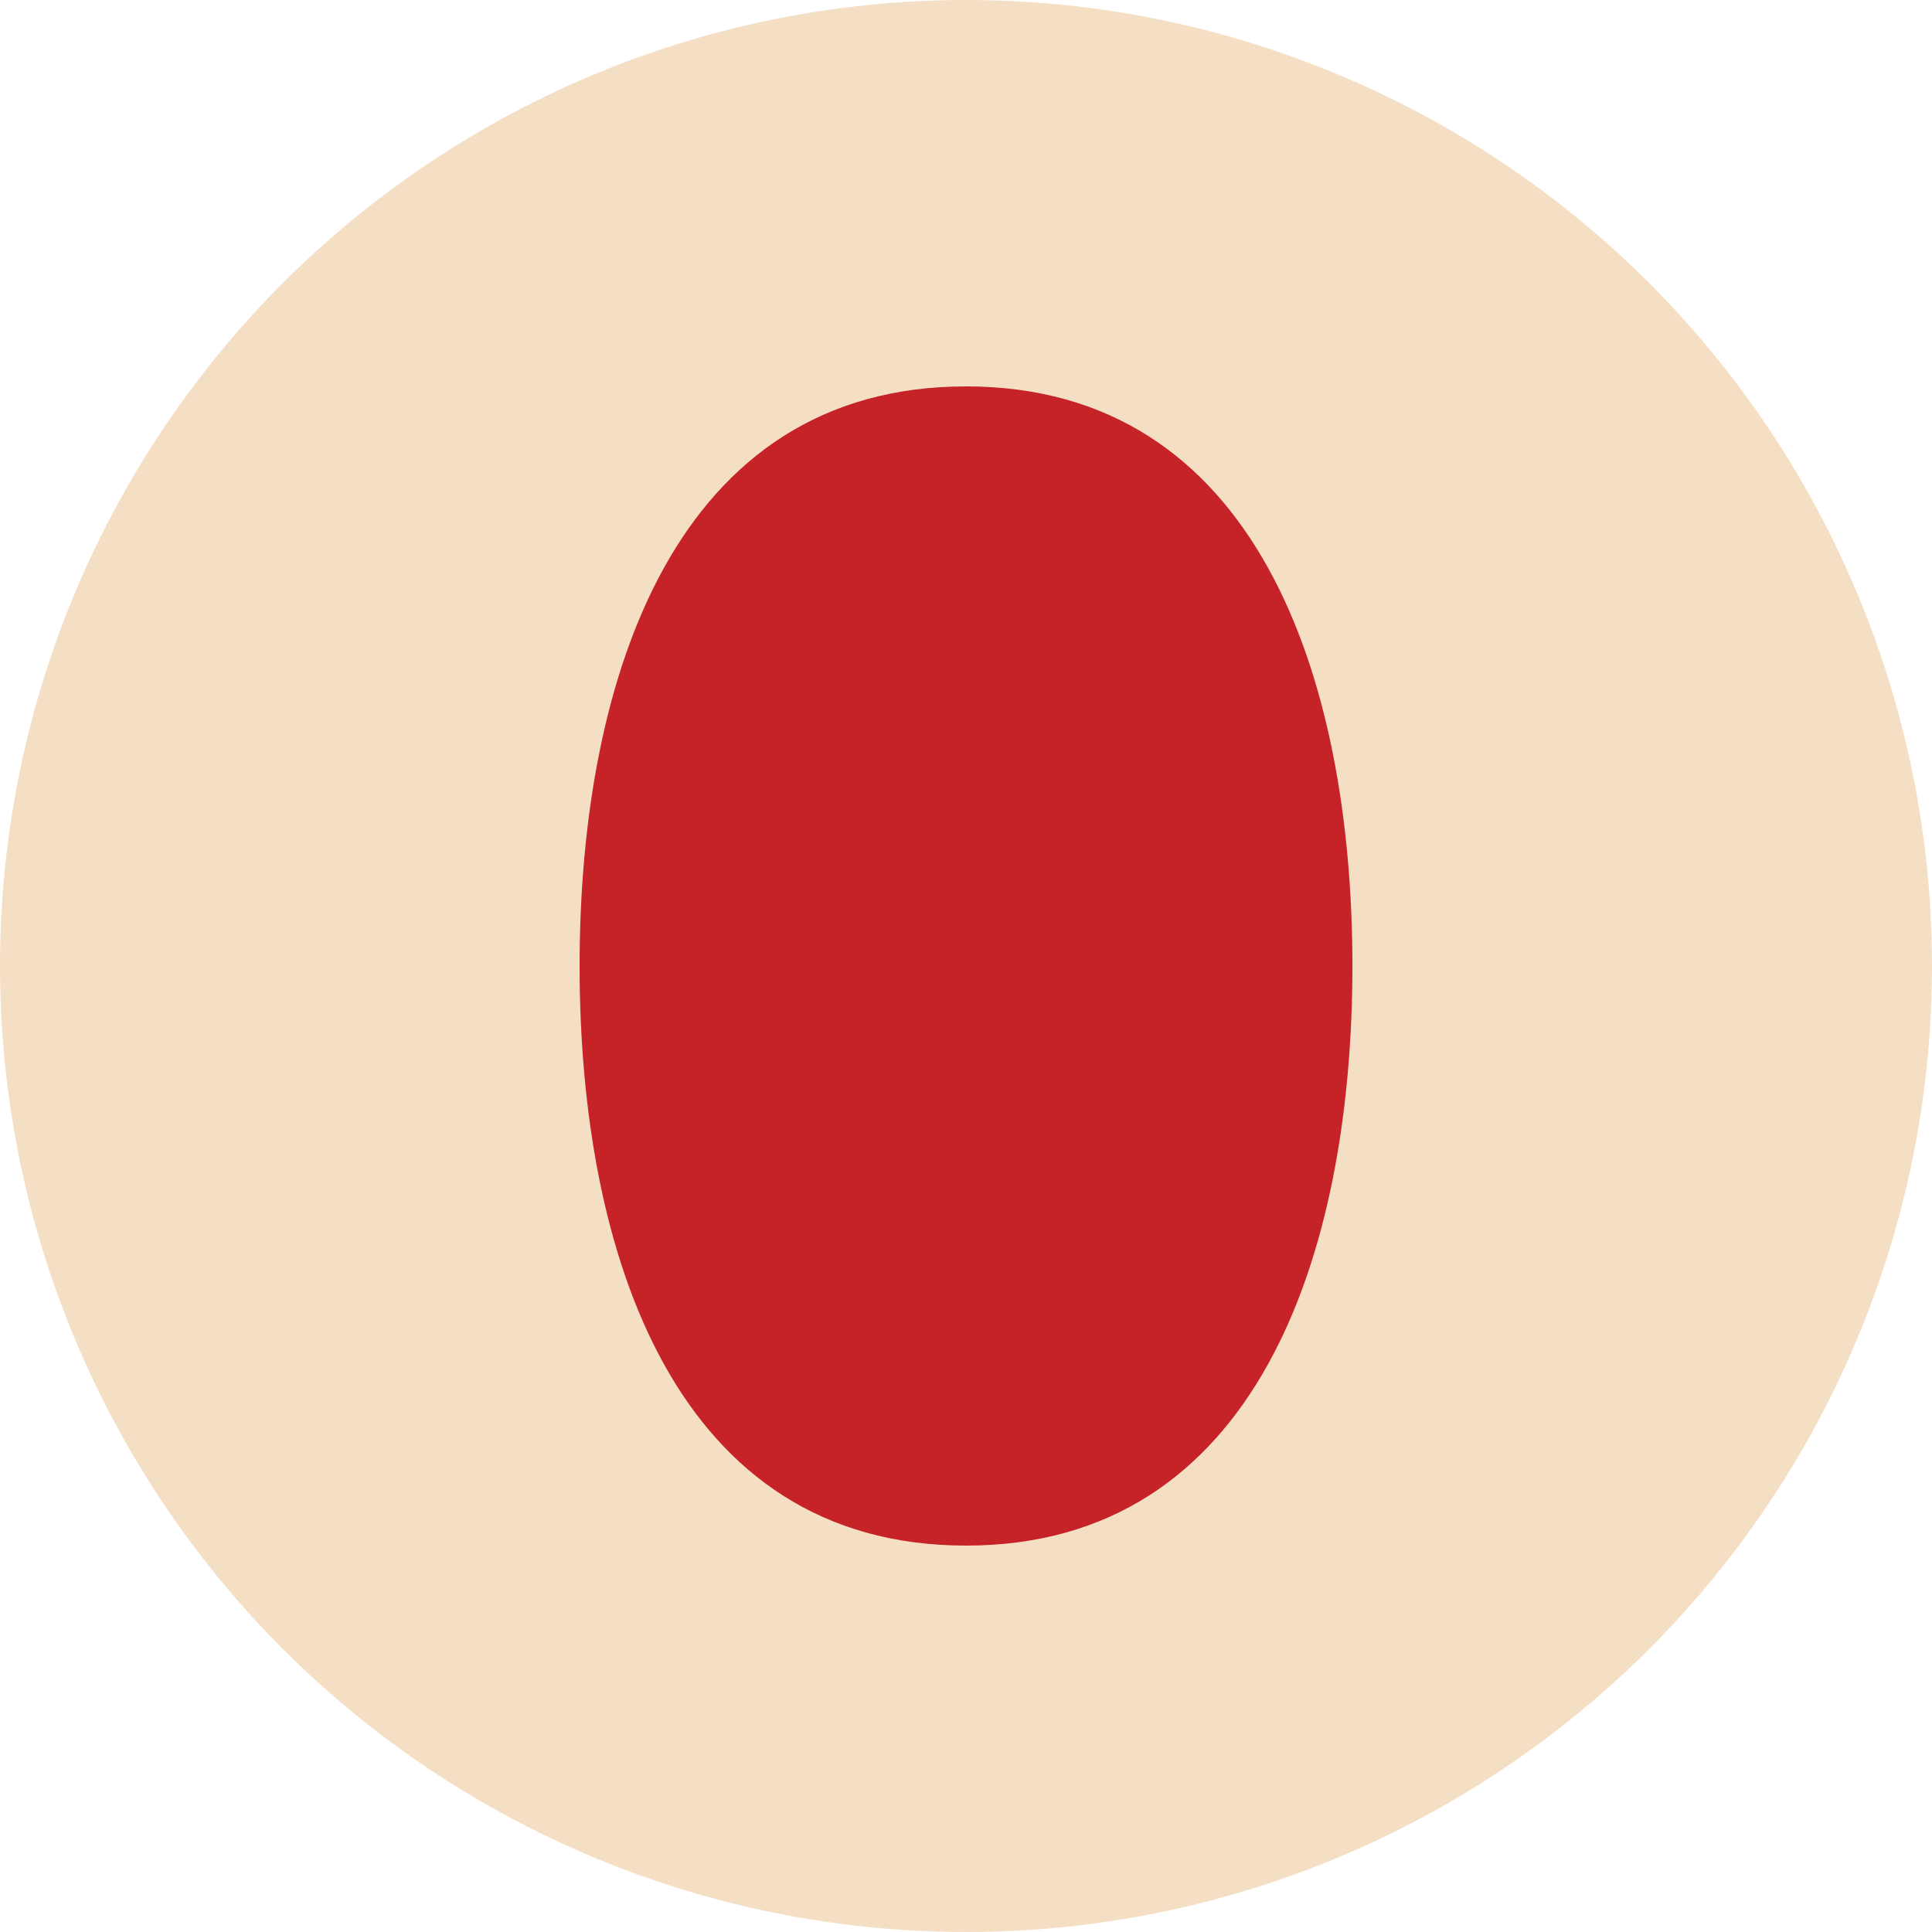 <svg xmlns="http://www.w3.org/2000/svg" width="100" height="100" viewBox="0 0 100 100" fill="none">
  <circle cx="50" cy="50" r="50" fill="#f5dfc4"/>
  <path d="M50,20 C65,20 70,35 70,50 C70,65 65,80 50,80 C35,80 30,65 30,50 C30,35 35,20 50,20 Z" fill="#C62328"/>
</svg>